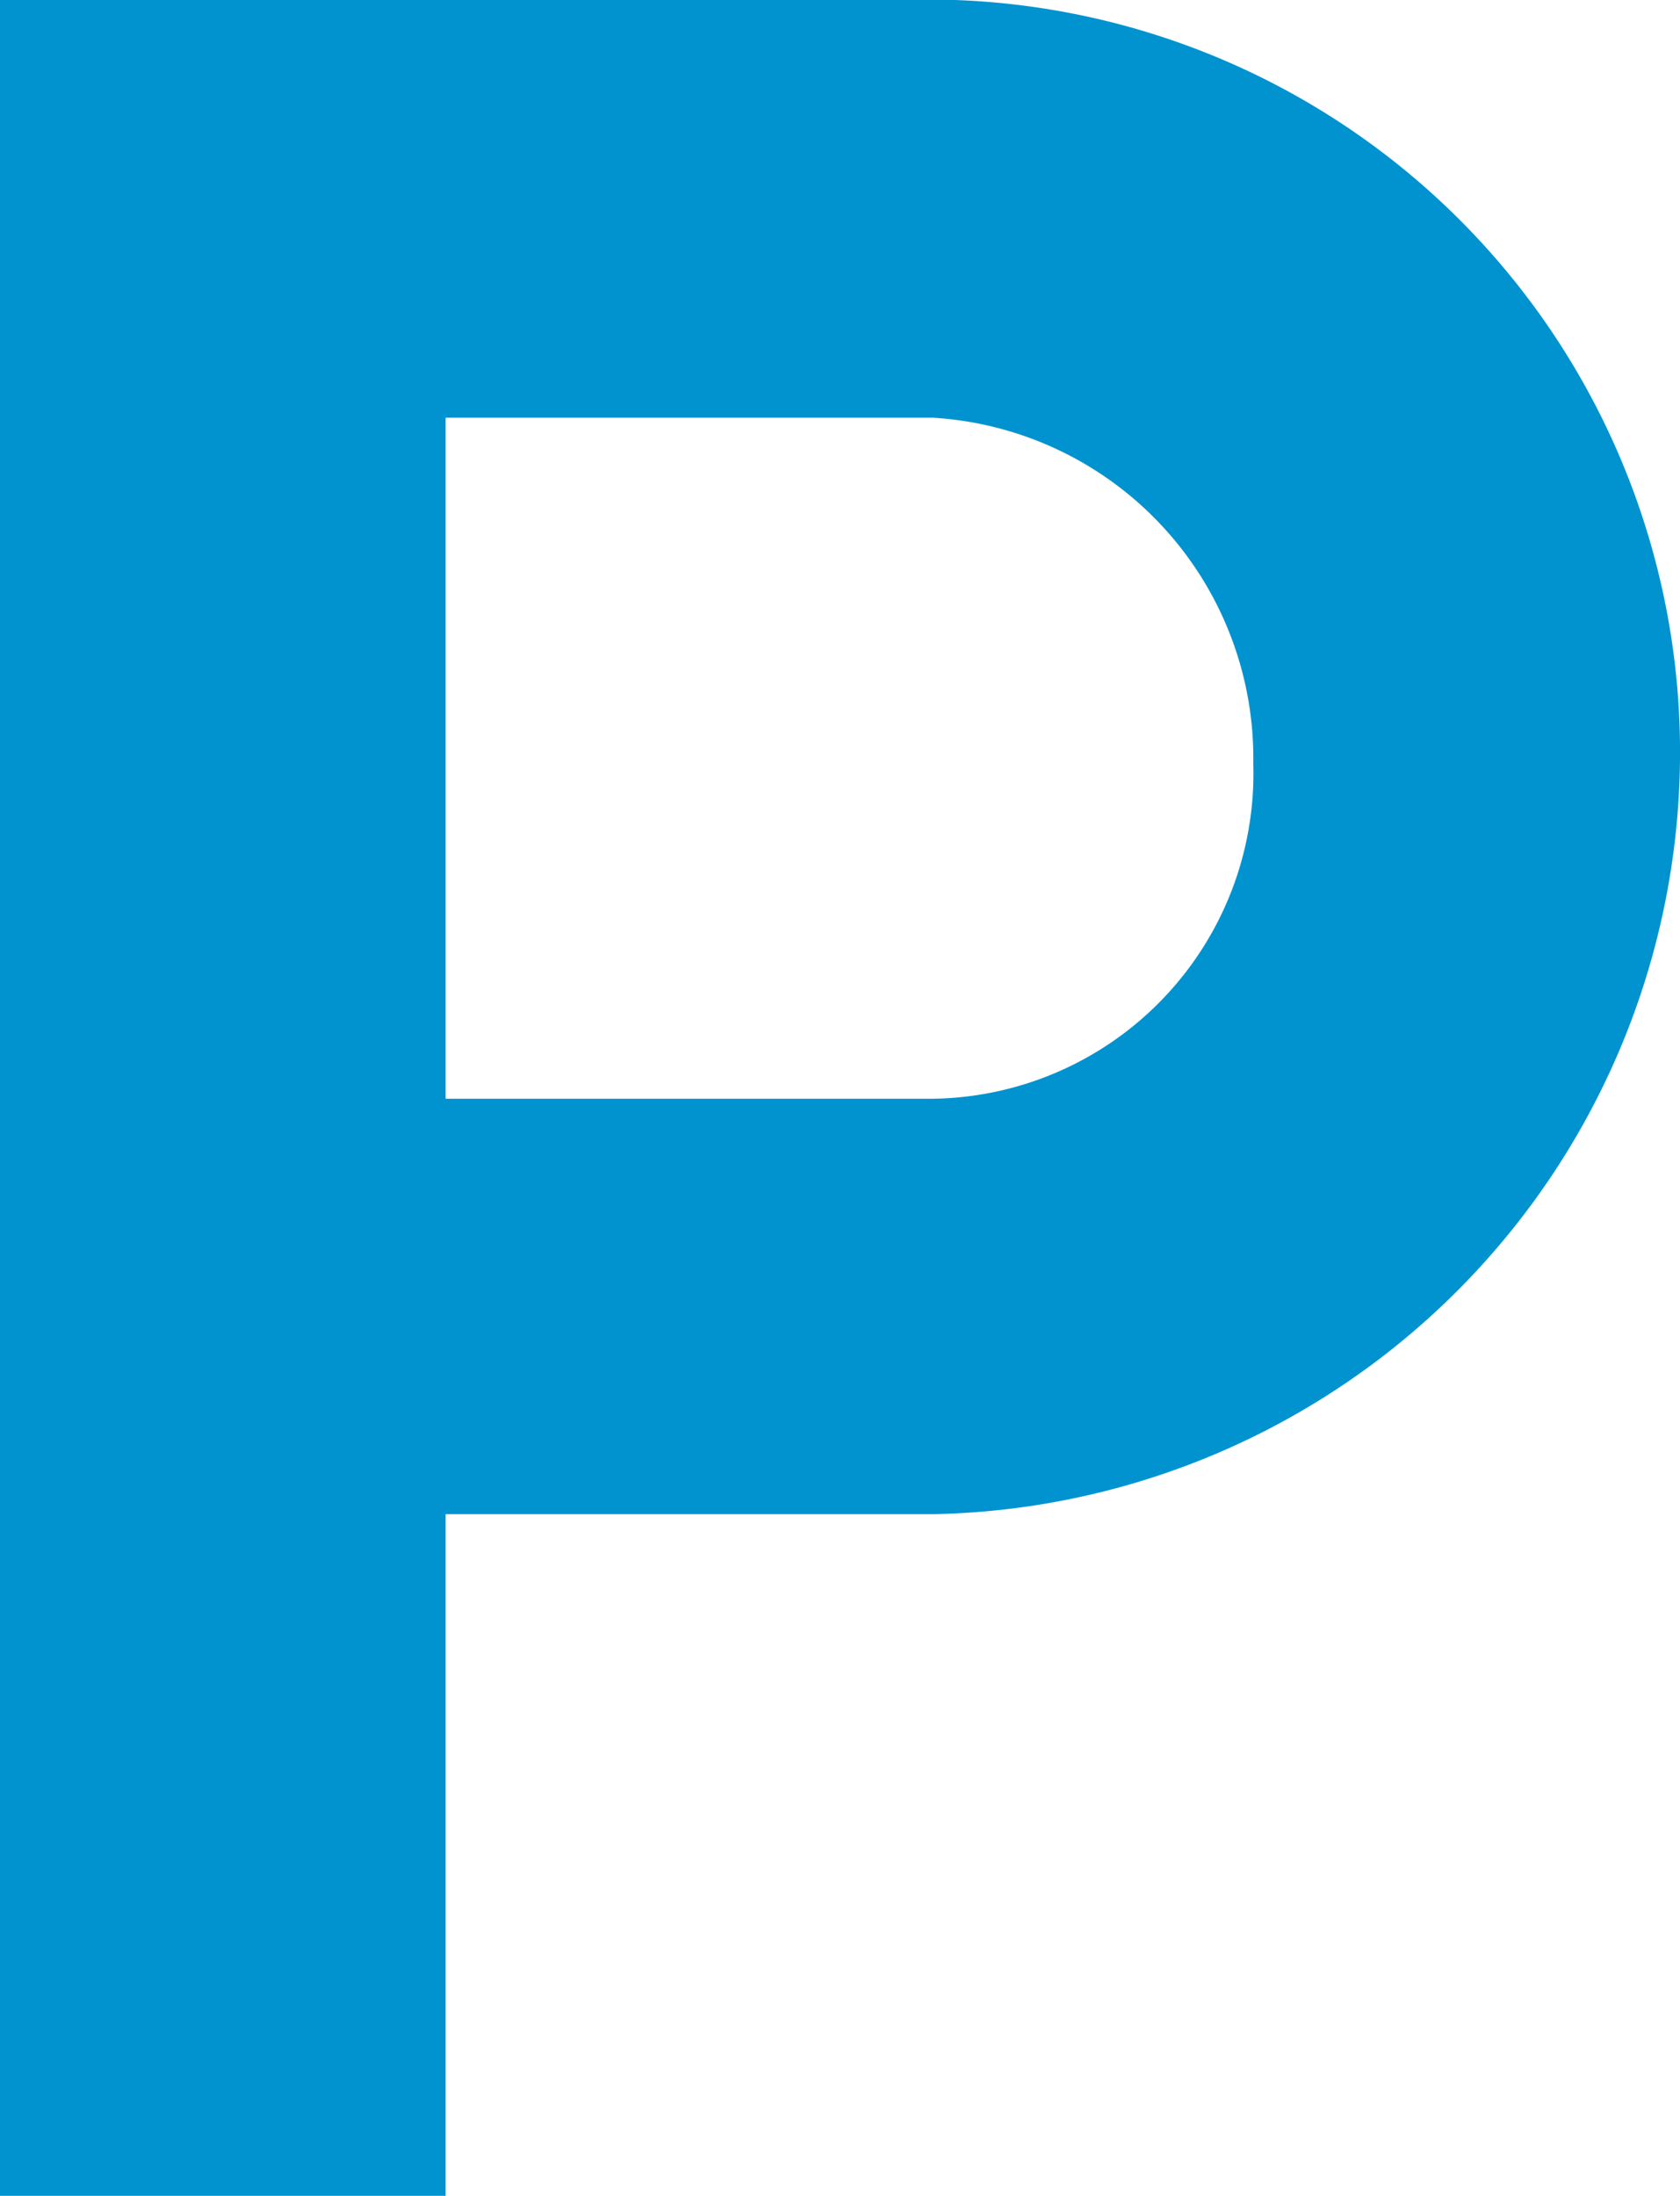 <svg xmlns="http://www.w3.org/2000/svg" width="7.819" height="10.214" viewBox="0 0 7.819 10.214"><defs><style>.a{fill:#0093d0;}</style></defs><path class="a" d="M4.445,0H0V10.214H2.074V7.043H4.352A3.544,3.544,0,0,0,7.819,3.528,3.5,3.5,0,0,0,4.445,0ZM4.317,5.111H2.074V1.943H4.342A1.587,1.587,0,0,1,5.833,3.552,1.513,1.513,0,0,1,4.317,5.111Z"/></svg>